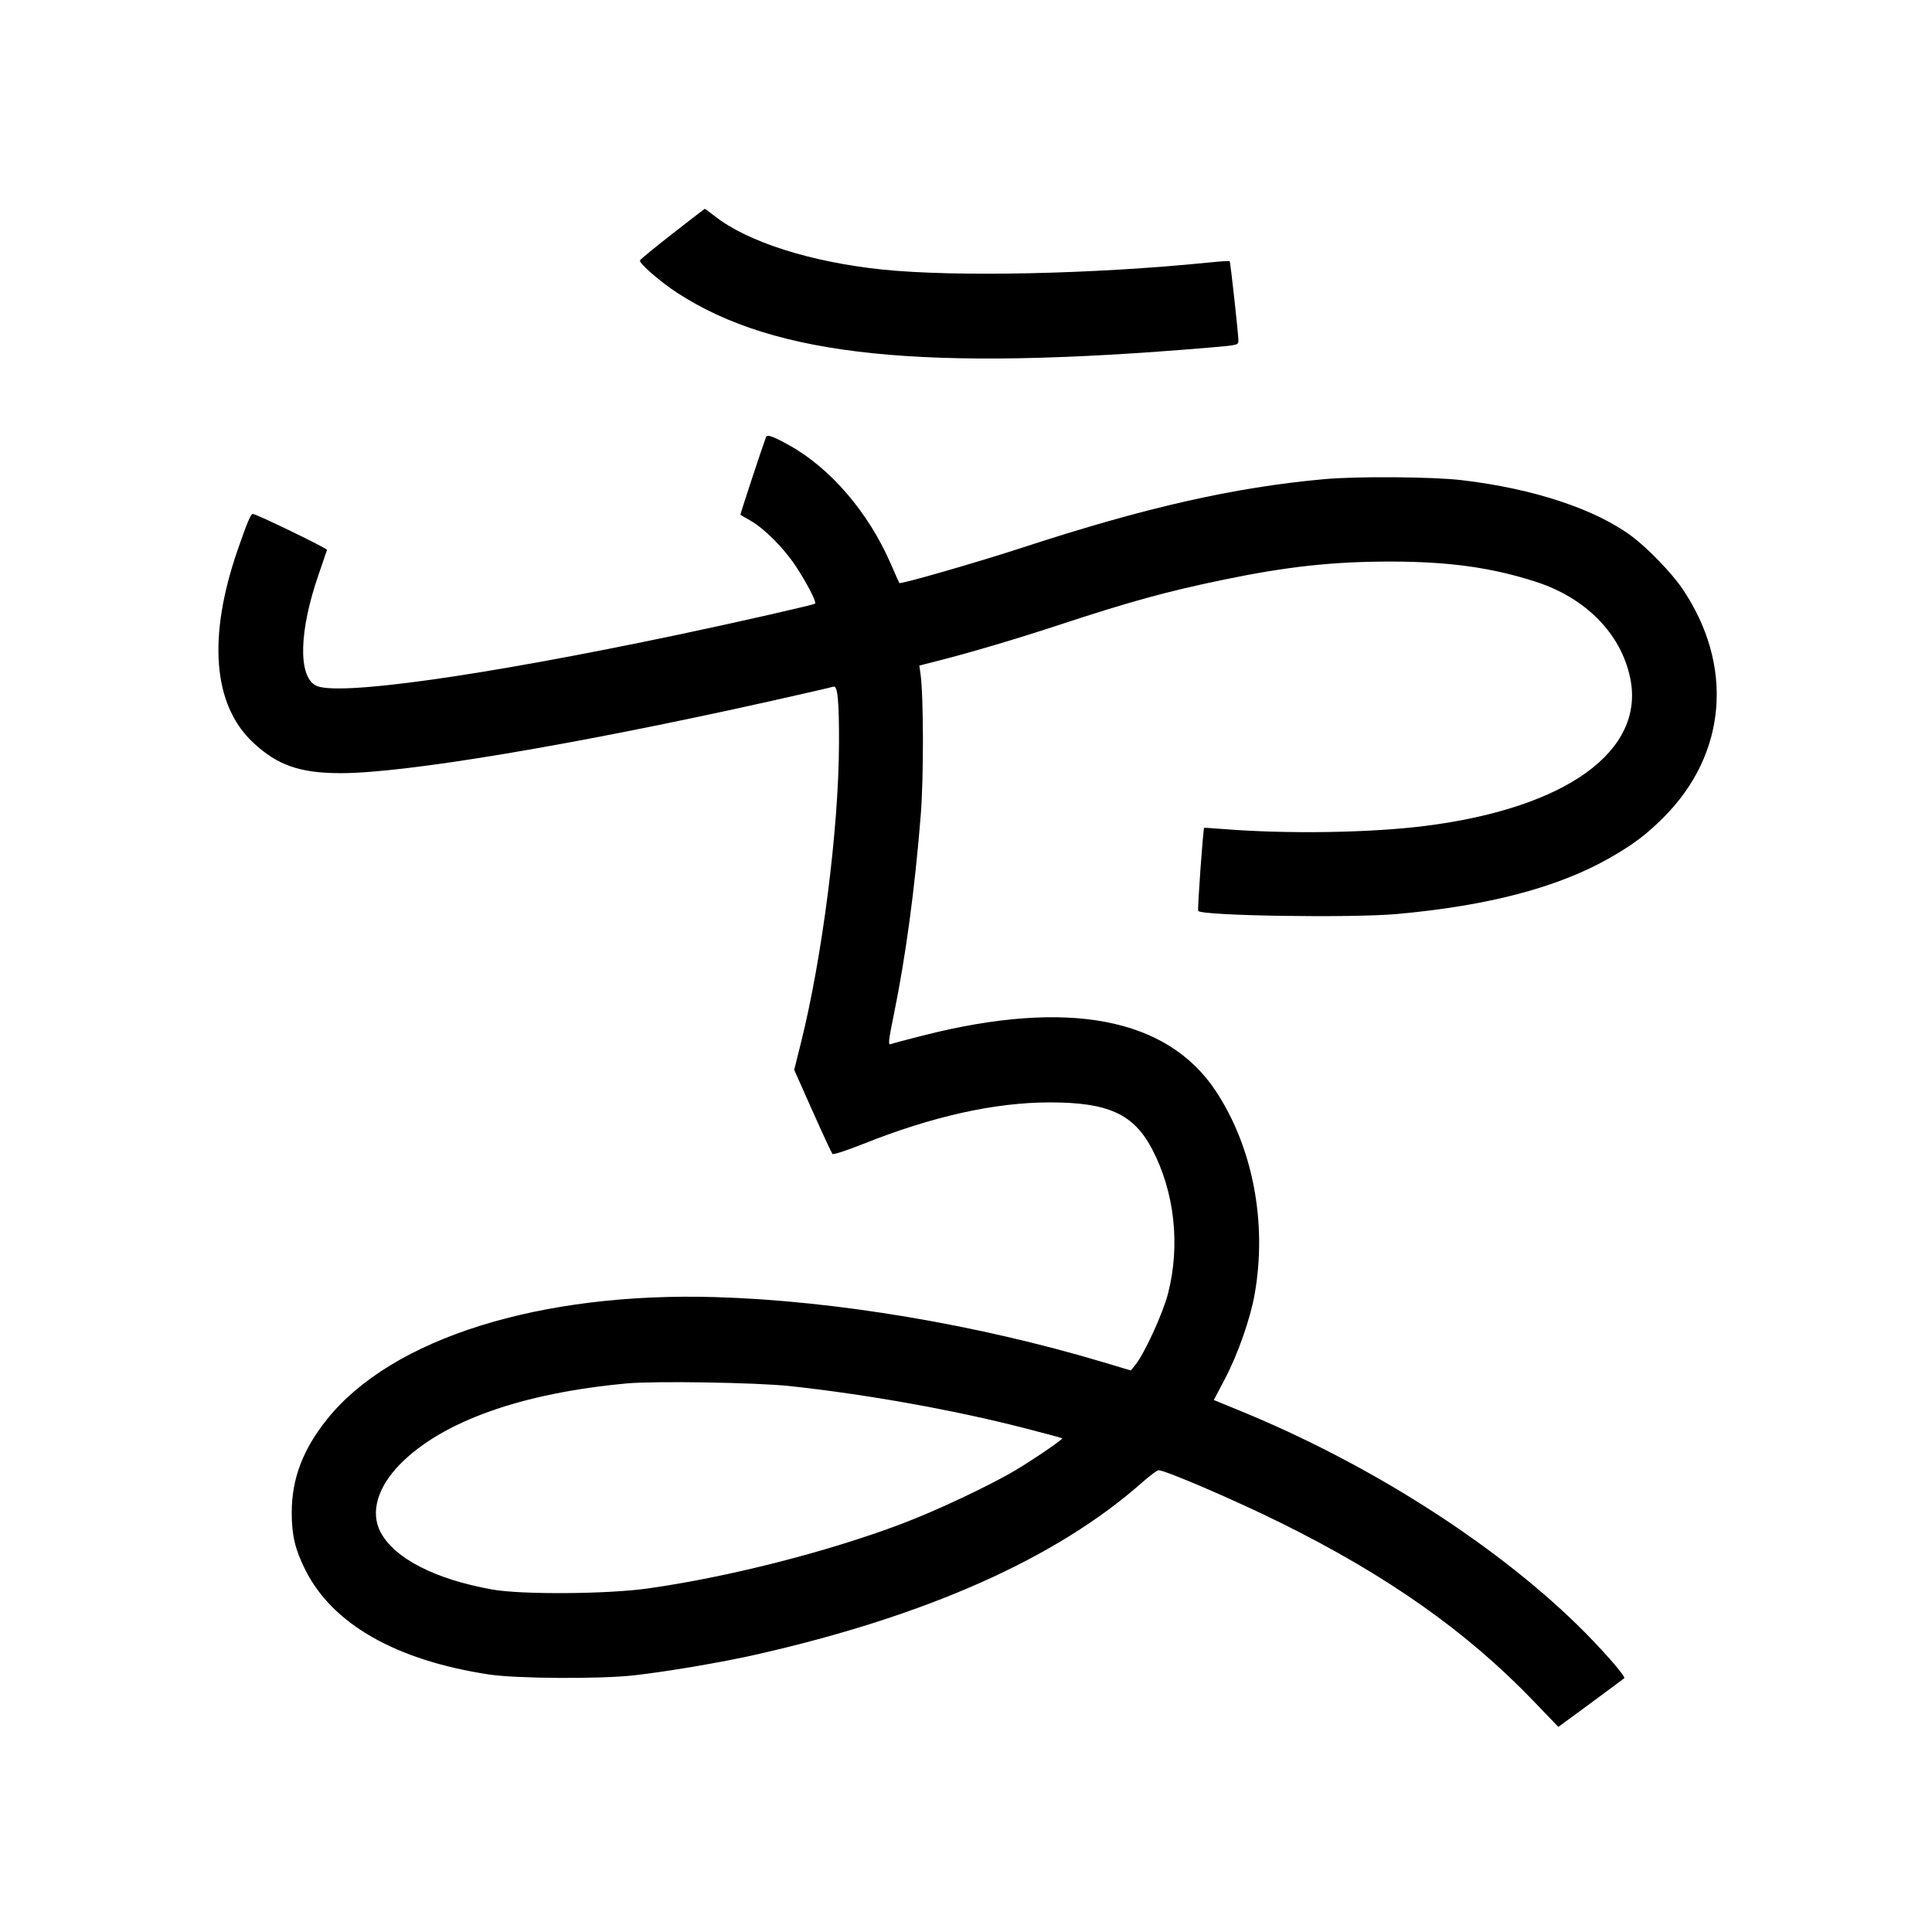 <svg xmlns="http://www.w3.org/2000/svg" width="1000" height="1000" viewBox="0 0 1000 1000" version="1.1">
	<path d="M 348.027 120.999 C 338.968 128.059, 331.413 134.261, 331.239 134.782 C 330.741 136.277, 341.724 145.839, 350.500 151.550 C 401.361 184.651, 477.871 192.493, 626.632 179.853 C 640.697 178.658, 641 178.583, 641 176.284 C 641 173.060, 636.878 135.582, 636.477 135.161 C 636.300 134.974, 631.282 135.313, 625.327 135.915 C 566.021 141.907, 494.188 143.430, 456.500 139.495 C 419.566 135.638, 386.773 125.164, 369.919 111.842 C 367.246 109.729, 364.933 108.037, 364.779 108.081 C 364.626 108.126, 357.087 113.939, 348.027 120.999 M 396.475 226.261 C 393.971 233.097, 383.021 266.332, 383.228 266.467 C 383.378 266.564, 385.648 267.874, 388.273 269.377 C 395.685 273.622, 405.507 283.448, 411.784 292.897 C 417.508 301.511, 422.729 311.604, 421.895 312.438 C 421.253 313.080, 381.653 322.072, 351.441 328.436 C 249.200 349.972, 173.859 360.529, 163.374 354.788 C 154.200 349.766, 154.825 326.446, 164.912 297.356 C 167.173 290.835, 169.130 285.110, 169.261 284.633 C 169.478 283.846, 132.649 266, 130.809 266 C 129.805 266, 127.805 270.778, 123.004 284.652 C 107.418 329.686, 110.203 364.794, 130.903 384.246 C 143.522 396.103, 155.225 400.195, 176.500 400.188 C 209.935 400.177, 297.906 385.424, 398.740 362.918 C 415.921 359.083, 430.612 355.702, 431.386 355.405 C 433.542 354.578, 434.336 362.735, 434.266 385 C 434.129 428.941, 425.638 495.521, 414.482 540.128 L 411.074 553.756 420.597 575.128 C 425.835 586.883, 430.478 596.861, 430.914 597.303 C 431.350 597.745, 438.410 595.433, 446.603 592.166 C 482.702 577.772, 514.892 570.608, 543.500 570.603 C 573.647 570.597, 586.817 576.624, 596.326 594.777 C 607.972 617.011, 610.999 644.422, 604.579 669.500 C 601.971 679.685, 592.400 700.597, 587.678 706.426 L 585.308 709.352 570.918 705.046 C 505.964 685.608, 432.281 673.232, 370.500 671.381 C 279.547 668.657, 202.957 692.680, 169.399 734.458 C 156.756 750.198, 151 765.367, 151 782.950 C 151 794.636, 152.736 801.961, 158.002 812.501 C 172.056 840.630, 204.845 859.337, 253 866.699 C 267.155 868.863, 310.372 869.132, 328 867.166 C 345.122 865.256, 373.476 860.451, 391 856.490 C 479.846 836.407, 547.100 806.414, 591.398 767.119 C 595.192 763.754, 598.925 761, 599.694 761 C 603.202 761, 638.946 776.369, 662.500 788.005 C 717.835 815.341, 759.041 844.355, 793.610 880.321 L 806.610 893.847 823.382 881.513 C 832.607 874.729, 840.405 868.928, 840.712 868.621 C 841.637 867.697, 827.810 852.054, 815.695 840.317 C 771.860 797.852, 708.055 757.399, 642.387 730.437 L 628.274 724.643 634.089 713.571 C 640.827 700.740, 647.238 682.382, 649.480 669.500 C 655.902 632.586, 648.407 593.658, 629.313 564.760 C 604.162 526.694, 552.685 516.928, 477.685 535.993 C 469.333 538.116, 461.798 540.126, 460.941 540.460 C 459.636 540.968, 459.909 538.497, 462.616 525.284 C 468.797 495.114, 473.516 460.182, 476.569 422 C 478.149 402.248, 478.060 359.950, 476.415 348.500 L 475.840 344.500 485.170 342.122 C 503.157 337.538, 525.713 330.842, 549.500 323.026 C 585.352 311.246, 604.092 306.112, 633.500 300.015 C 666.234 293.228, 690.212 290.636, 720 290.664 C 750.153 290.692, 772.223 293.777, 795 301.147 C 820.898 309.526, 839.060 328.071, 843.795 350.967 C 851.591 388.668, 810.765 418.183, 738 427.454 C 709.436 431.093, 666.369 431.769, 633 429.101 C 627.775 428.684, 623.397 428.406, 623.271 428.483 C 622.732 428.816, 619.710 471.043, 620.191 471.524 C 622.708 474.041, 699.386 475.213, 723 473.095 C 770.458 468.839, 806.678 459.267, 833.484 443.897 C 845.519 436.996, 852.157 431.986, 861.076 423.072 C 893.902 390.264, 897.641 344.267, 870.710 304.577 C 865.402 296.755, 853.208 284.078, 845.051 277.901 C 826.211 263.635, 793.788 252.881, 756.442 248.512 C 741.452 246.759, 702.278 246.477, 685.500 248.001 C 638.616 252.261, 592.800 262.643, 529.397 283.376 C 506.205 290.959, 466.097 302.514, 465.502 301.783 C 465.375 301.627, 463.348 297.081, 460.997 291.681 C 449.502 265.279, 429.933 242.427, 408.655 230.558 C 400.095 225.784, 397.044 224.707, 396.475 226.261 M 324.500 716.056 C 269.986 721.070, 229.002 735.647, 207.142 757.795 C 195.434 769.658, 191.614 782.752, 196.901 792.899 C 204.034 806.591, 225.227 817.485, 254.988 822.759 C 270.146 825.445, 314.475 825.129, 335.313 822.187 C 376.812 816.328, 427.830 803.362, 466.239 788.913 C 484.327 782.109, 512.313 768.937, 525.730 760.914 C 535.577 755.025, 550.289 744.956, 549.784 744.451 C 549.602 744.269, 540.619 741.853, 529.822 739.083 C 493.565 729.779, 448.668 721.739, 409 717.447 C 391.793 715.585, 339.058 714.717, 324.500 716.056 " stroke="none" fill="black" fill-rule="evenodd"/>
</svg>